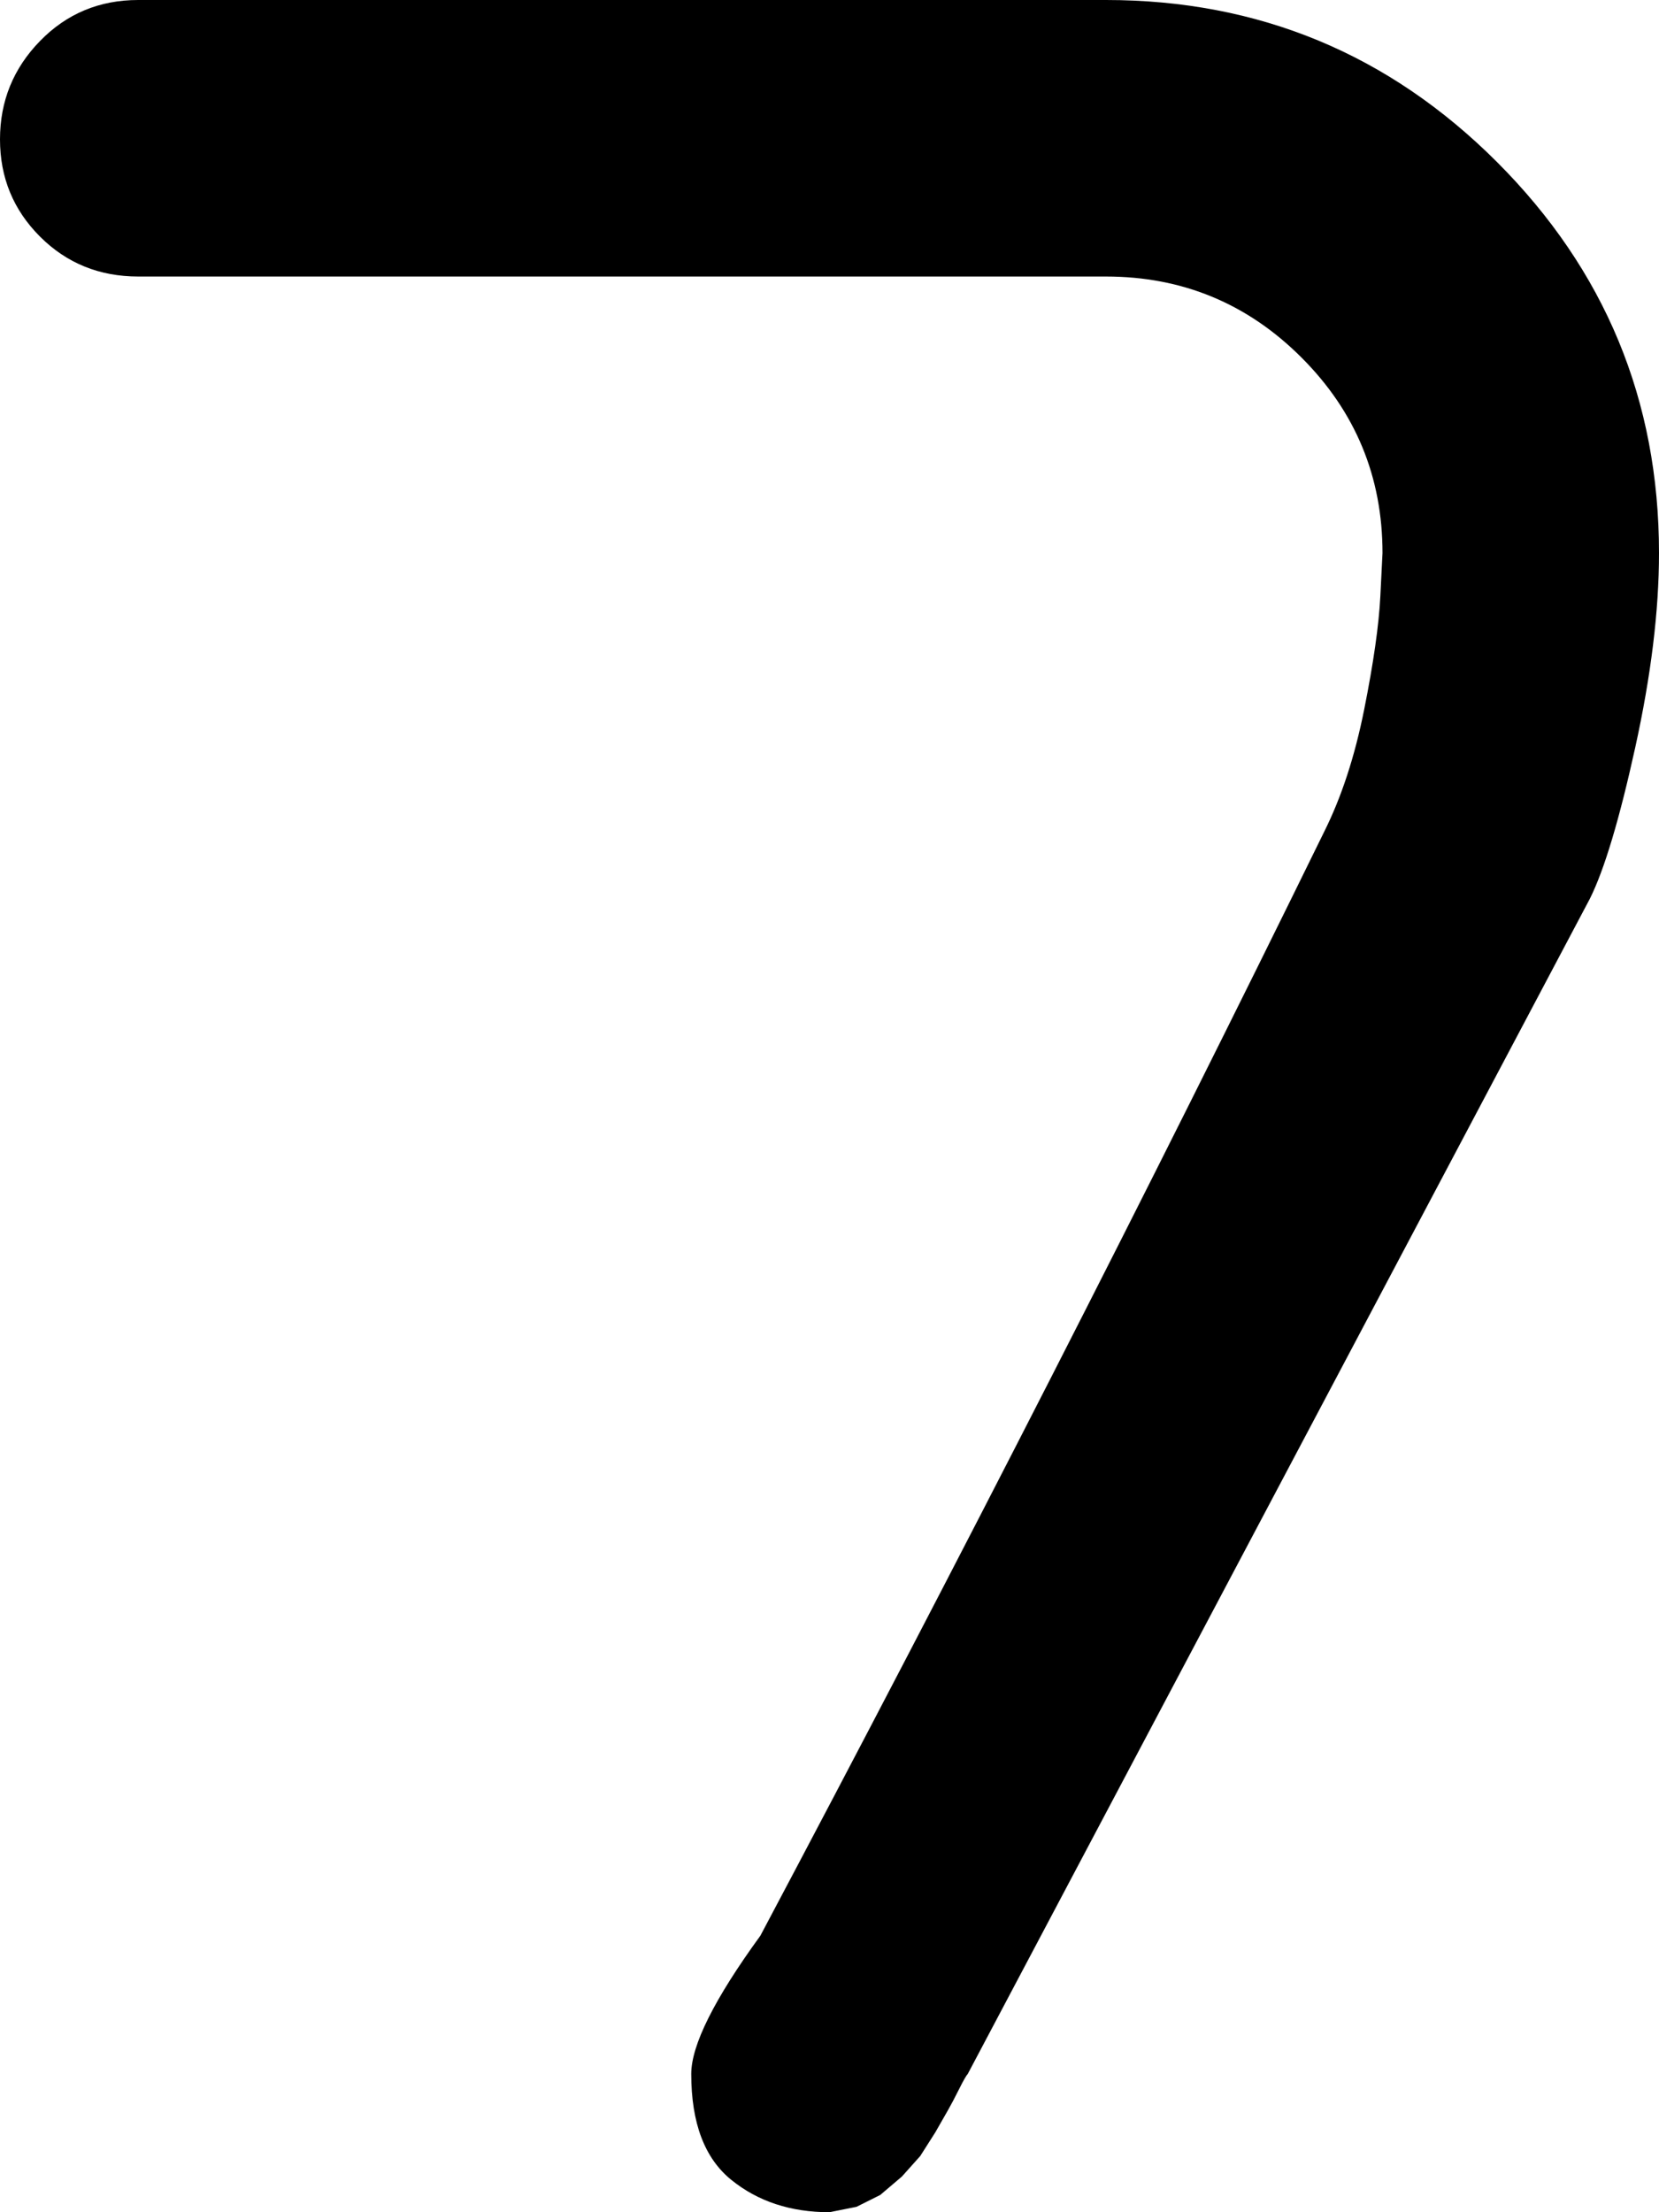 <svg xmlns="http://www.w3.org/2000/svg" xmlns:xlink="http://www.w3.org/1999/xlink" width="768" height="1024" viewBox="0 0 768 1024"><path fill="currentColor" d="M736 416L448 960q-1 1-4 7t-5 9.5l-6 10.5l-7 11l-8.5 9.5l-10 8.5l-11 5.5l-12.5 2.5q-27 0-45.5-15T320 960q0-20 32-64q139-262 261-511q12-24 18.5-56.5T639 276l1-20q0-53-37.5-90.5T512 128H64q-27 0-45.5-18.5T0 64.5T18.5 19T64 0h448q106 0 181 75t75 181q0 40-11 90t-21 70"/></svg>